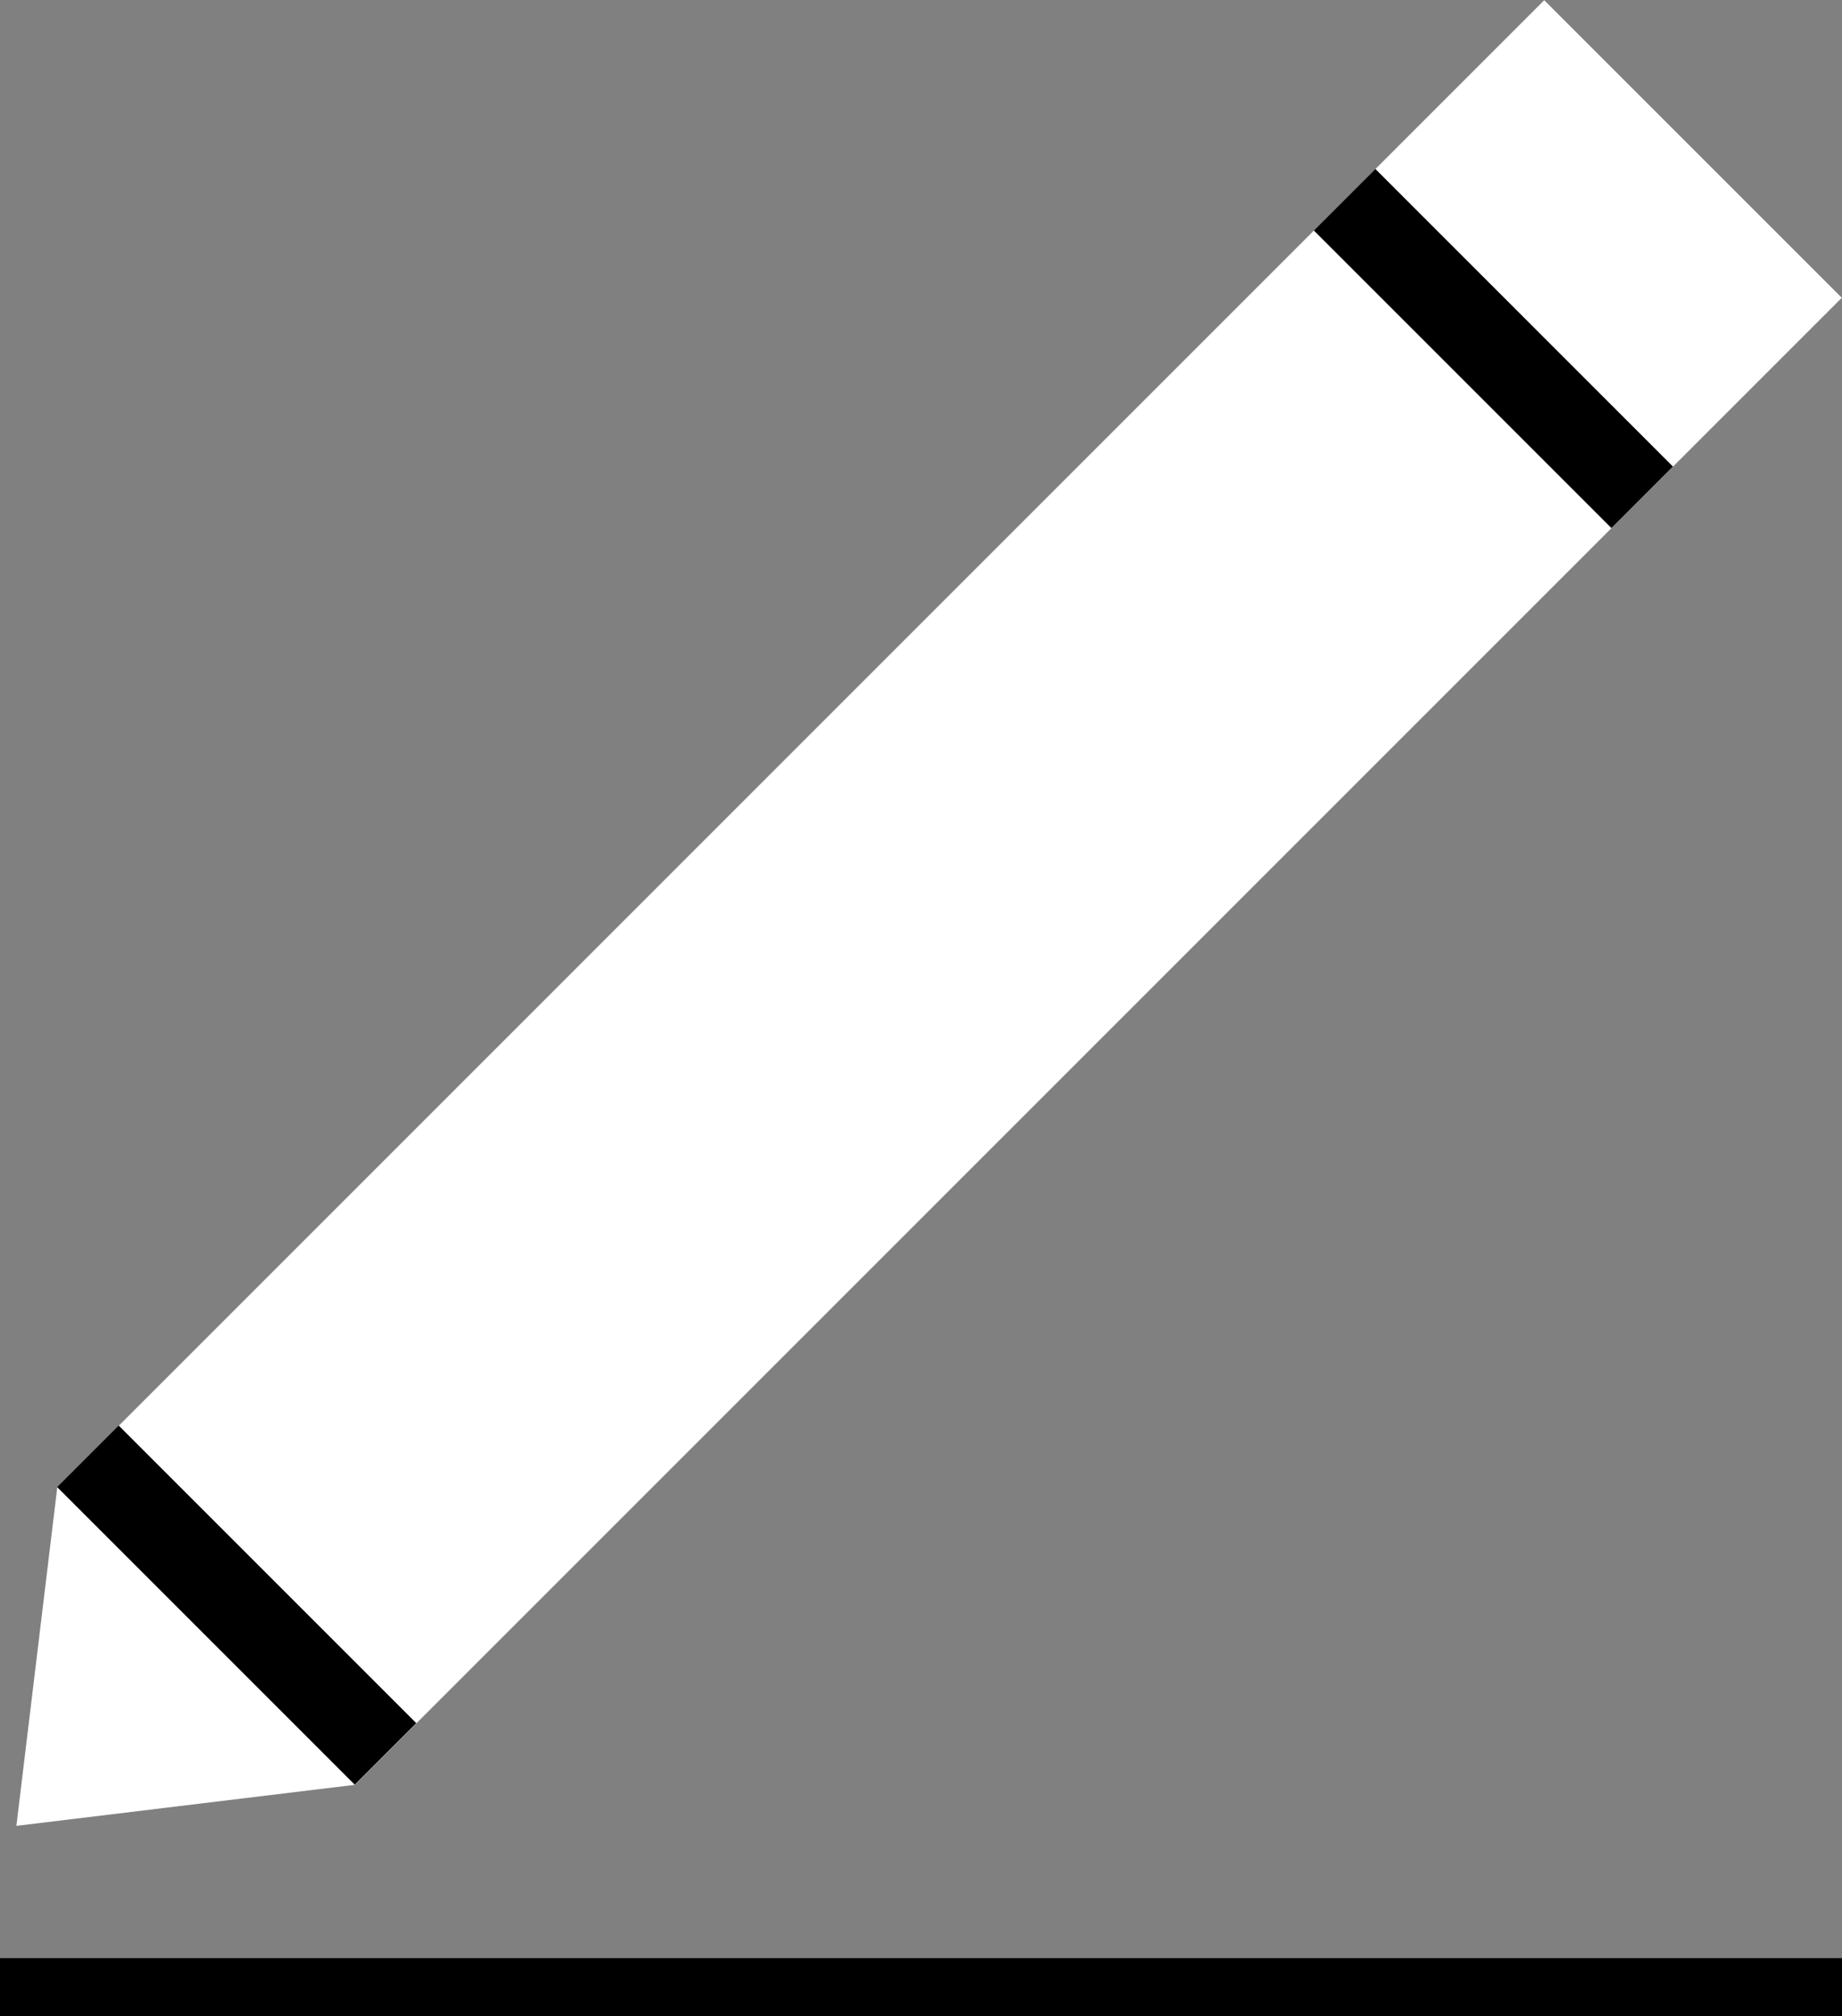 <?xml version="1.0" encoding="utf-8"?>
<!-- Generator: Adobe Illustrator 23.0.6, SVG Export Plug-In . SVG Version: 6.00 Build 0)  -->
<svg version="1.1" id="Ebene_1" xmlns="http://www.w3.org/2000/svg" xmlns:xlink="http://www.w3.org/1999/xlink" x="0px" y="0px"
	 viewBox="0 0 127 139" enable-background="new 0 0 127 139" xml:space="preserve">
<rect x="0" y="0" width="127" height="139" fill="#808080" stroke="none"/>
<rect y="135" width="127" height="4"/>
<g>
	<g>
		<g>
			
				<rect x="-7.02" y="47.02" transform="matrix(0.707 -0.707 0.707 0.707 -24.326 64.323)" fill="#FFFFFF" width="145" height="29.02"/>
		</g>
		<polygon fill="#FFFFFF" points="3.95,102.53 1.13,125.88 24.47,123.05 		"/>
	</g>
	<rect x="13.33" y="96.16" transform="matrix(0.707 -0.707 0.707 0.707 -73.469 43.962)" width="6" height="29.02"/>
	<rect x="99.98" y="9.51" transform="matrix(0.707 -0.707 0.707 0.707 13.176 79.854)" width="6" height="29.02"/>
</g>
</svg>
